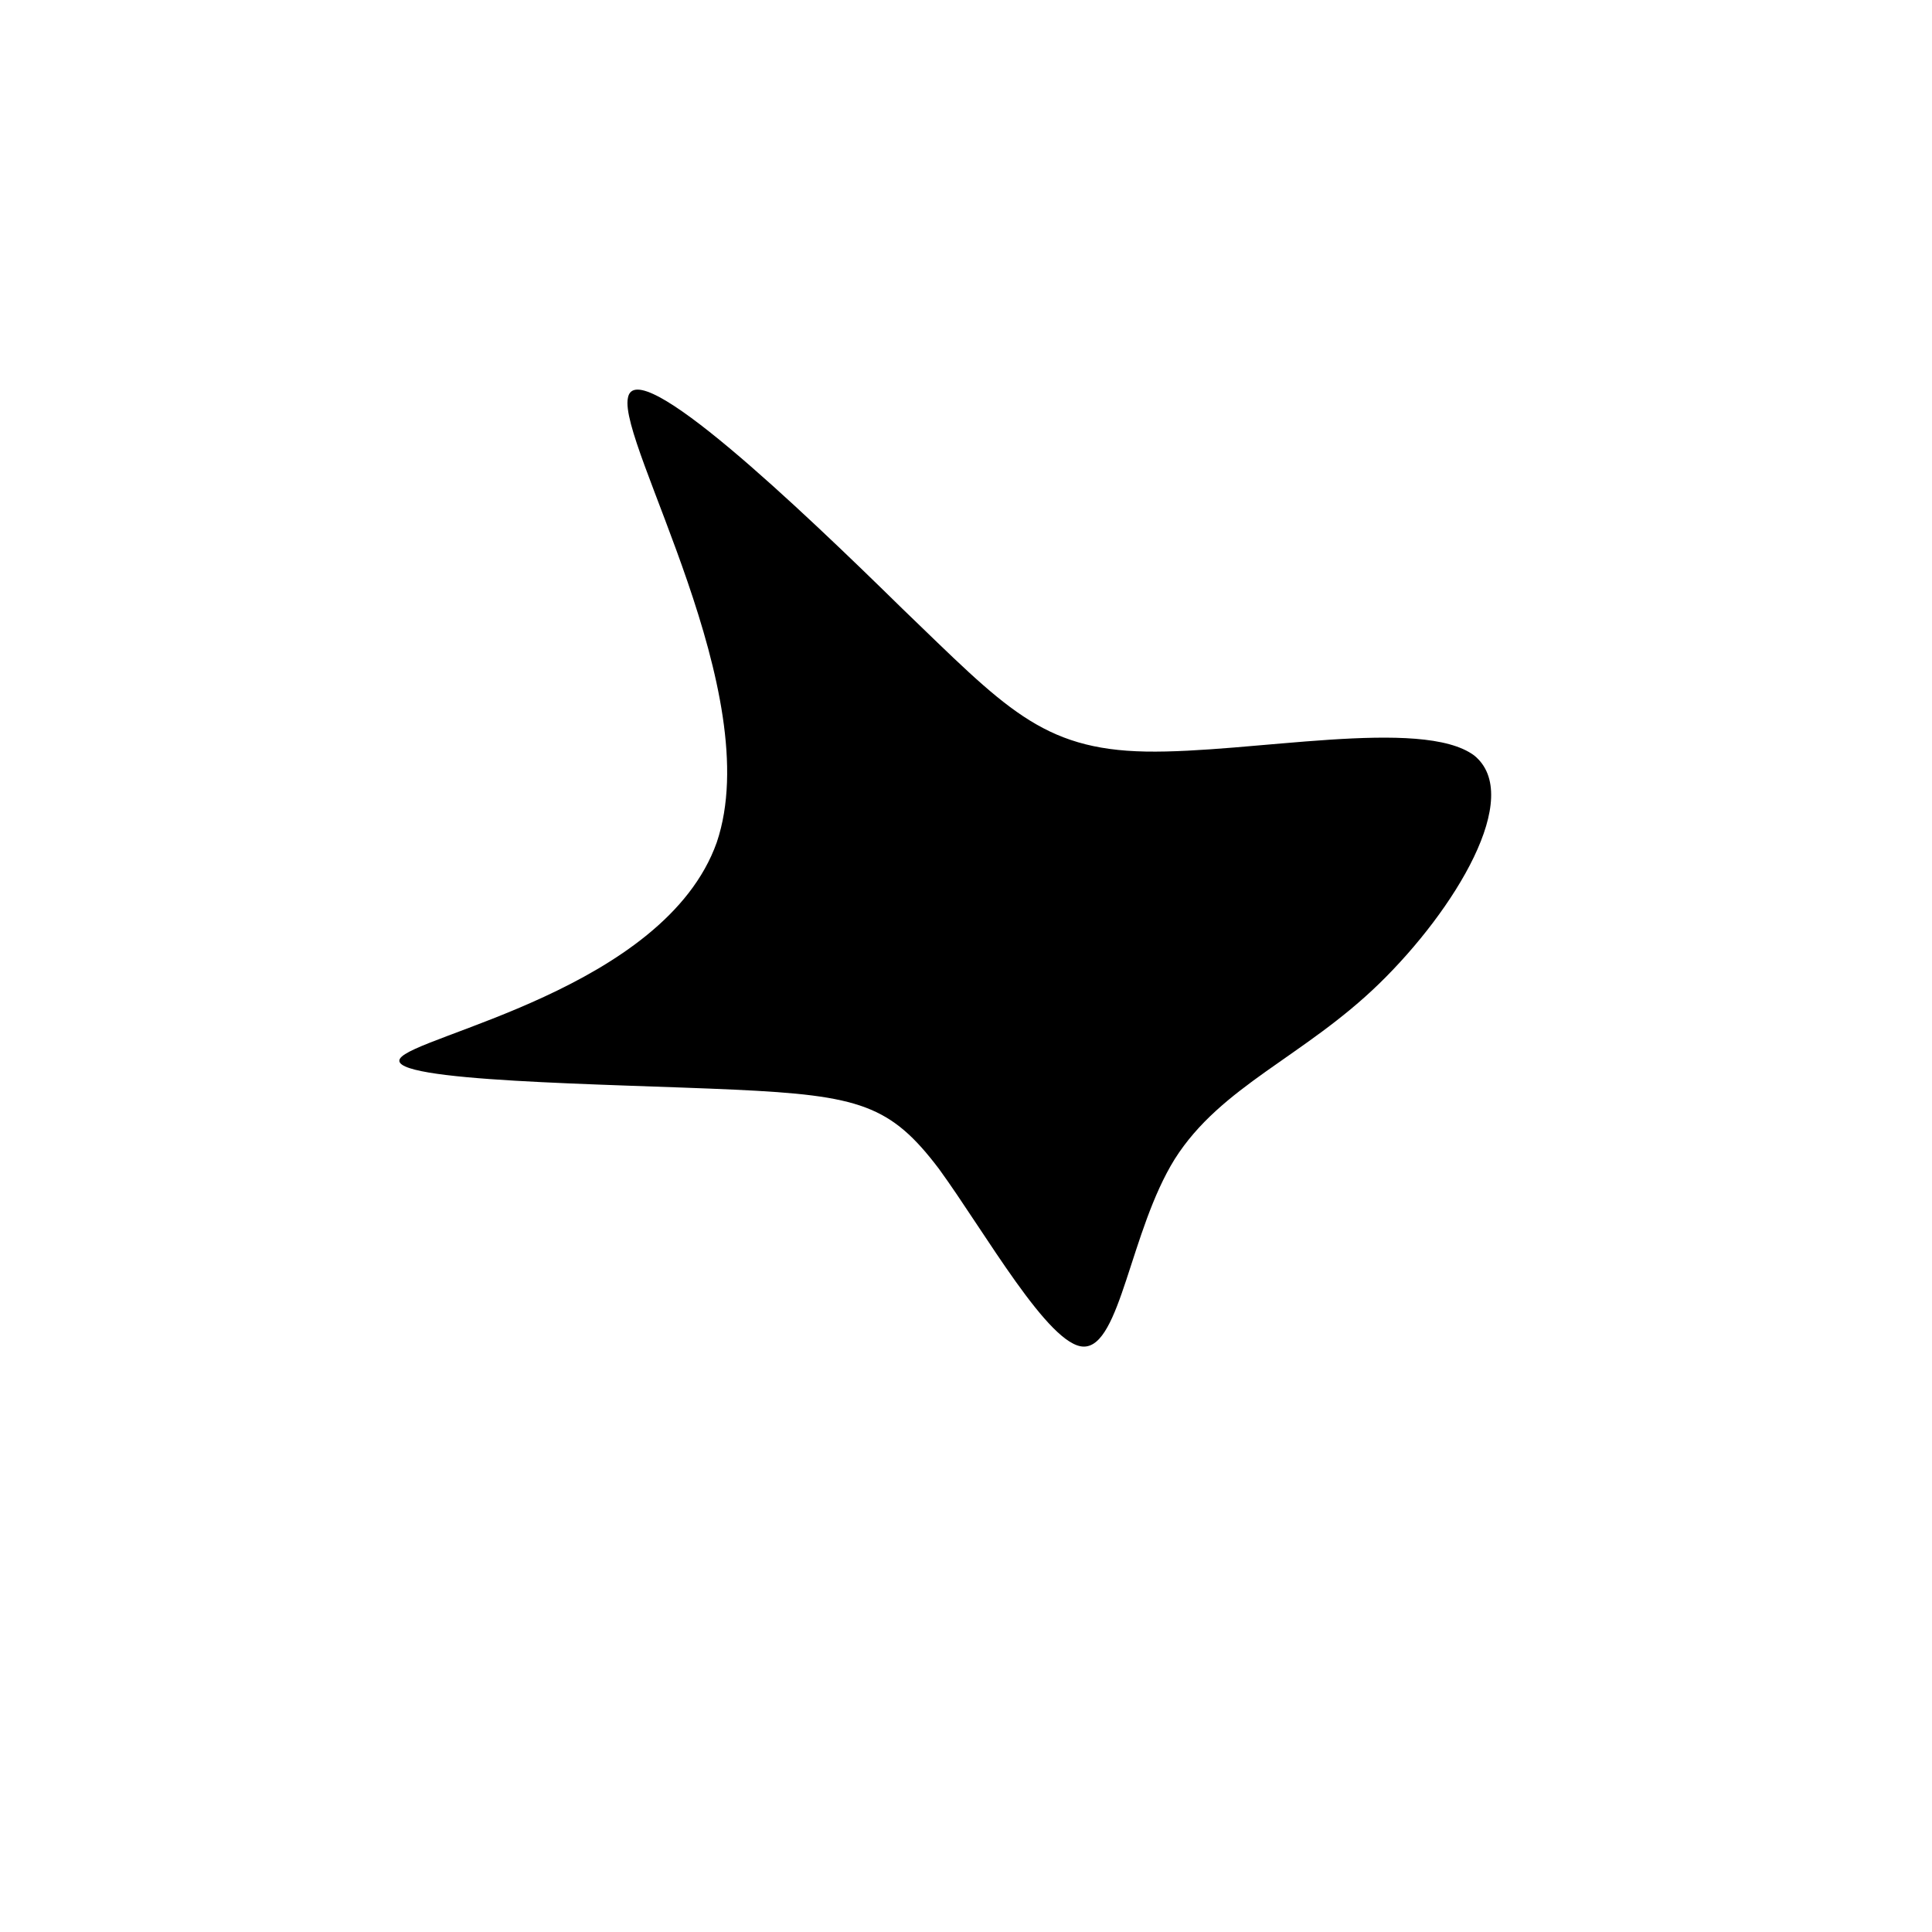 <!-- <svg xmlns="http://www.w3.org/2000/svg" fill="none" viewBox="0 0 36 36">
  <path fill="#000" d="M22.25 4h-8.5a1 1 0 0 0-.96.73l-5.54 19.4a.5.5 0 0 0 .62.62l5.05-1.44a2 2 0 0 0 1.38-1.4l3.22-11.66a.5.5 0 0 1 .96 0l3.22 11.67a2 2 0 0 0 1.38 1.39l5.05 1.44a.5.5 0 0 0 .62-.62l-5.54-19.4a1 1 0 0 0-.96-.73Z"/>
  <path fill="url(#gradient)" d="M18 28a7.63 7.63 0 0 1-5-2c-1.4 2.1-.35 4.35.6 5.55.14.17.41.07.47-.15.44-1.8 2.93-1.22 2.93.6 0 2.28.87 3.4 1.72 3.81.34.16.59-.2.49-.56-.31-1.05-.29-2.46 1.29-3.25 3-1.5 3.17-4.83 2.5-6-.67.67-2.6 2-5 2Z"/>
  <defs>
    <linearGradient id="gradient" x1="16" x2="16" y1="32" y2="24" gradientUnits="userSpaceOnUse">
      <stop stop-color="#000"/>
      <stop offset="1" stop-color="#000" stop-opacity="0"/>
    </linearGradient>
  </defs>
	<style>
    @media (prefers-color-scheme:dark){:root{filter:invert(100%)}}
  </style>
</svg> -->

<!--?xml version="1.0" standalone="no"?-->              
<svg id="sw-js-blob-svg" 
viewBox="0 0 100 100" 
xmlns="http://www.w3.org/2000/svg">                    
<defs>                         
<linearGradient id="sw-gradient" x1="0" x2="1" y1="1" y2="0">                            
<stop id="stop1" stop-color="rgba(0, 0, 0, 1)" offset="0%"></stop>                            
<stop id="stop2" stop-color="rgba(0, 0, 0, 1)" offset="100%"></stop>                        
</linearGradient>                    
</defs>                
<path fill="url(#sw-gradient)" d="M9.3,-11.1C14.7,-11,23.6,-12.9,26.3,-10.9C28.9,-8.8,25.3,-2.9,21.4,0.9C17.5,4.7,13.2,6.2,10.8,10C8.5,13.7,8,19.7,6.1,19.7C4.3,19.7,1,13.8,-1.4,10.5C-3.9,7.2,-5.5,6.7,-12,6.4C-18.5,6.1,-30,6,-29.3,4.8C-28.6,3.6,-15.6,1.2,-12.9,-6.4C-10.3,-14.1,-18,-27,-17.5,-29.4C-17.1,-31.8,-8.6,-23.7,-3.3,-18.5C2,-13.4,3.9,-11.2,9.3,-11.1Z" 
width="100%" height="100%" transform="translate(50 50)" 
stroke-width="0" 
style="transition: all 0.3s ease 0s;" 
stroke="url(#sw-gradient)"></path>   
<style>
@media (prefers-color-scheme:dark){:root{filter:invert(100%)}}
</style>           
</svg>